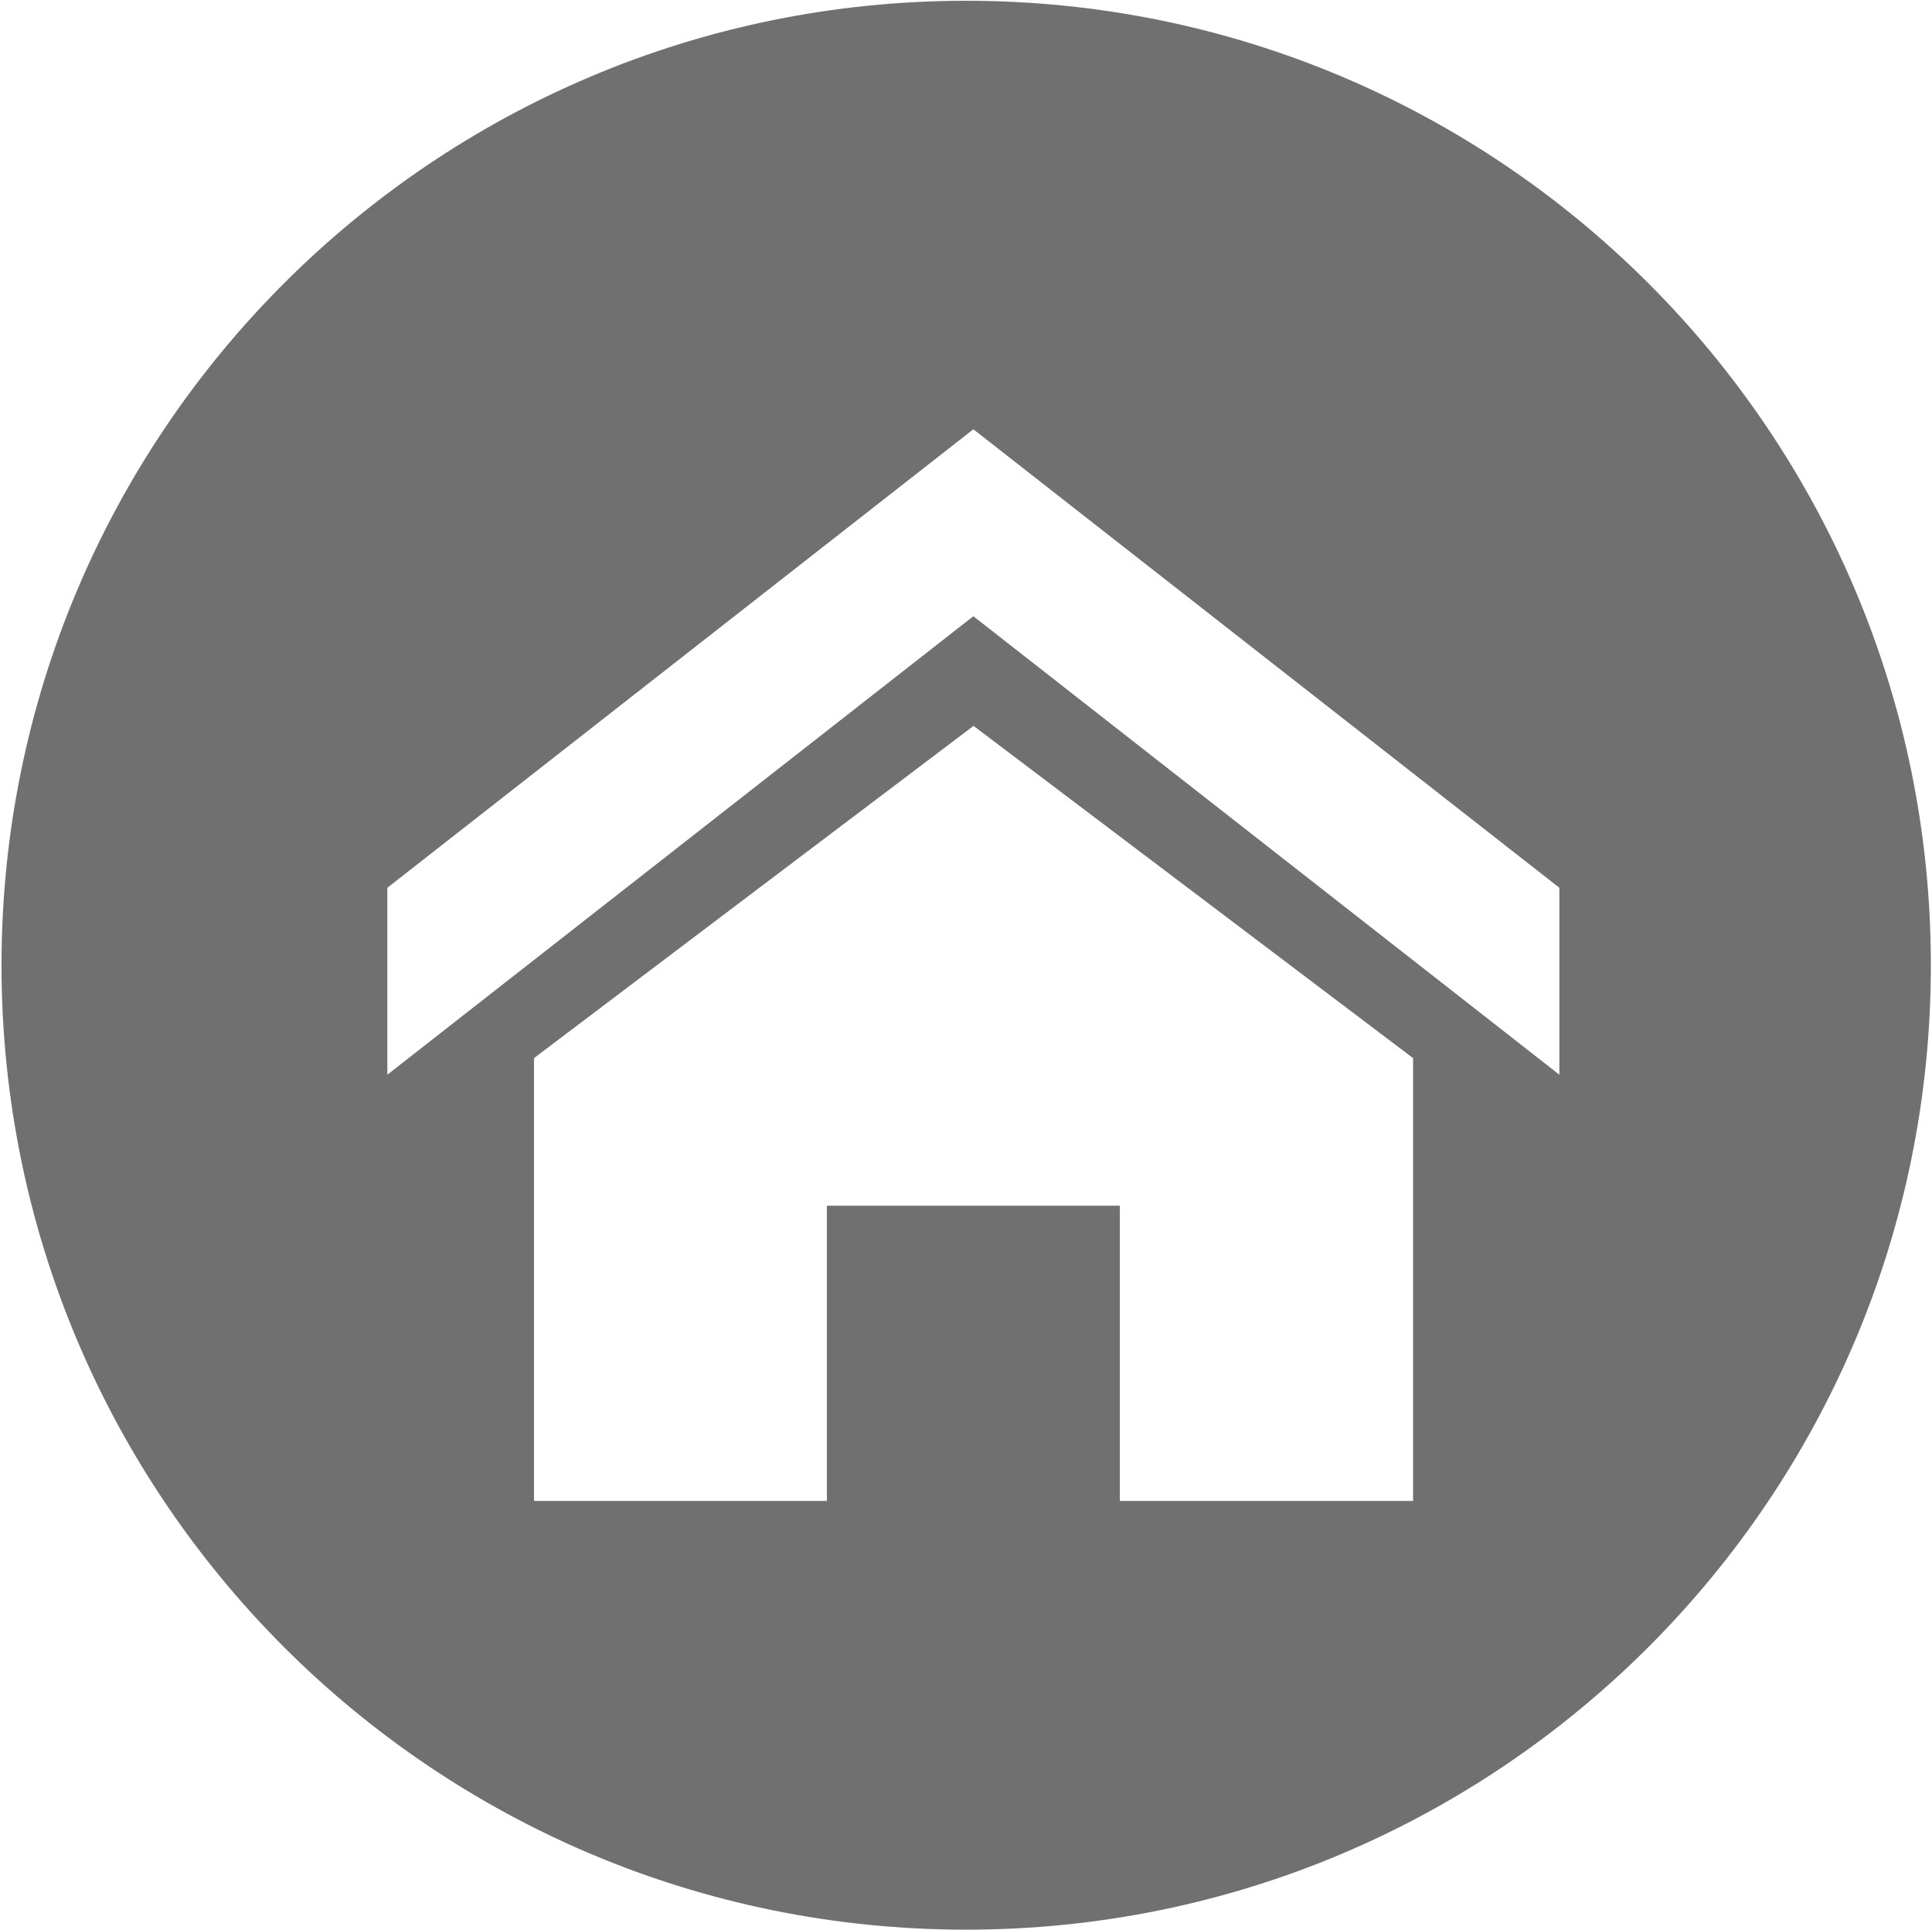 <?xml version="1.0" standalone="no"?><!DOCTYPE svg PUBLIC "-//W3C//DTD SVG 1.1//EN" "http://www.w3.org/Graphics/SVG/1.1/DTD/svg11.dtd"><svg class="icon" style="" viewBox="0 0 1025 1024" version="1.1" xmlns="http://www.w3.org/2000/svg" p-id="5763" xmlns:xlink="http://www.w3.org/1999/xlink" width="30.029" height="30"><defs><style type="text/css"><![CDATA[

]]></style></defs><path d="M512.6 0.4C230 0.4 0.8 229.5 0.8 512.2S230 1024 512.6 1024s511.8-229.1 511.8-511.8S795.3 0.4 512.6 0.4zM749.6 796.5 594.1 796.5 594.1 639.8 438.7 639.8l0 156.7L283.3 796.5l0-235 233.2-176.3 233.2 176.3L749.7 796.5zM827.3 570.3 516.4 327 205.5 570.3l0-99.2 310.9-243.3 310.9 243.3L827.3 570.3z" p-id="5764" fill="#707070"></path></svg>
